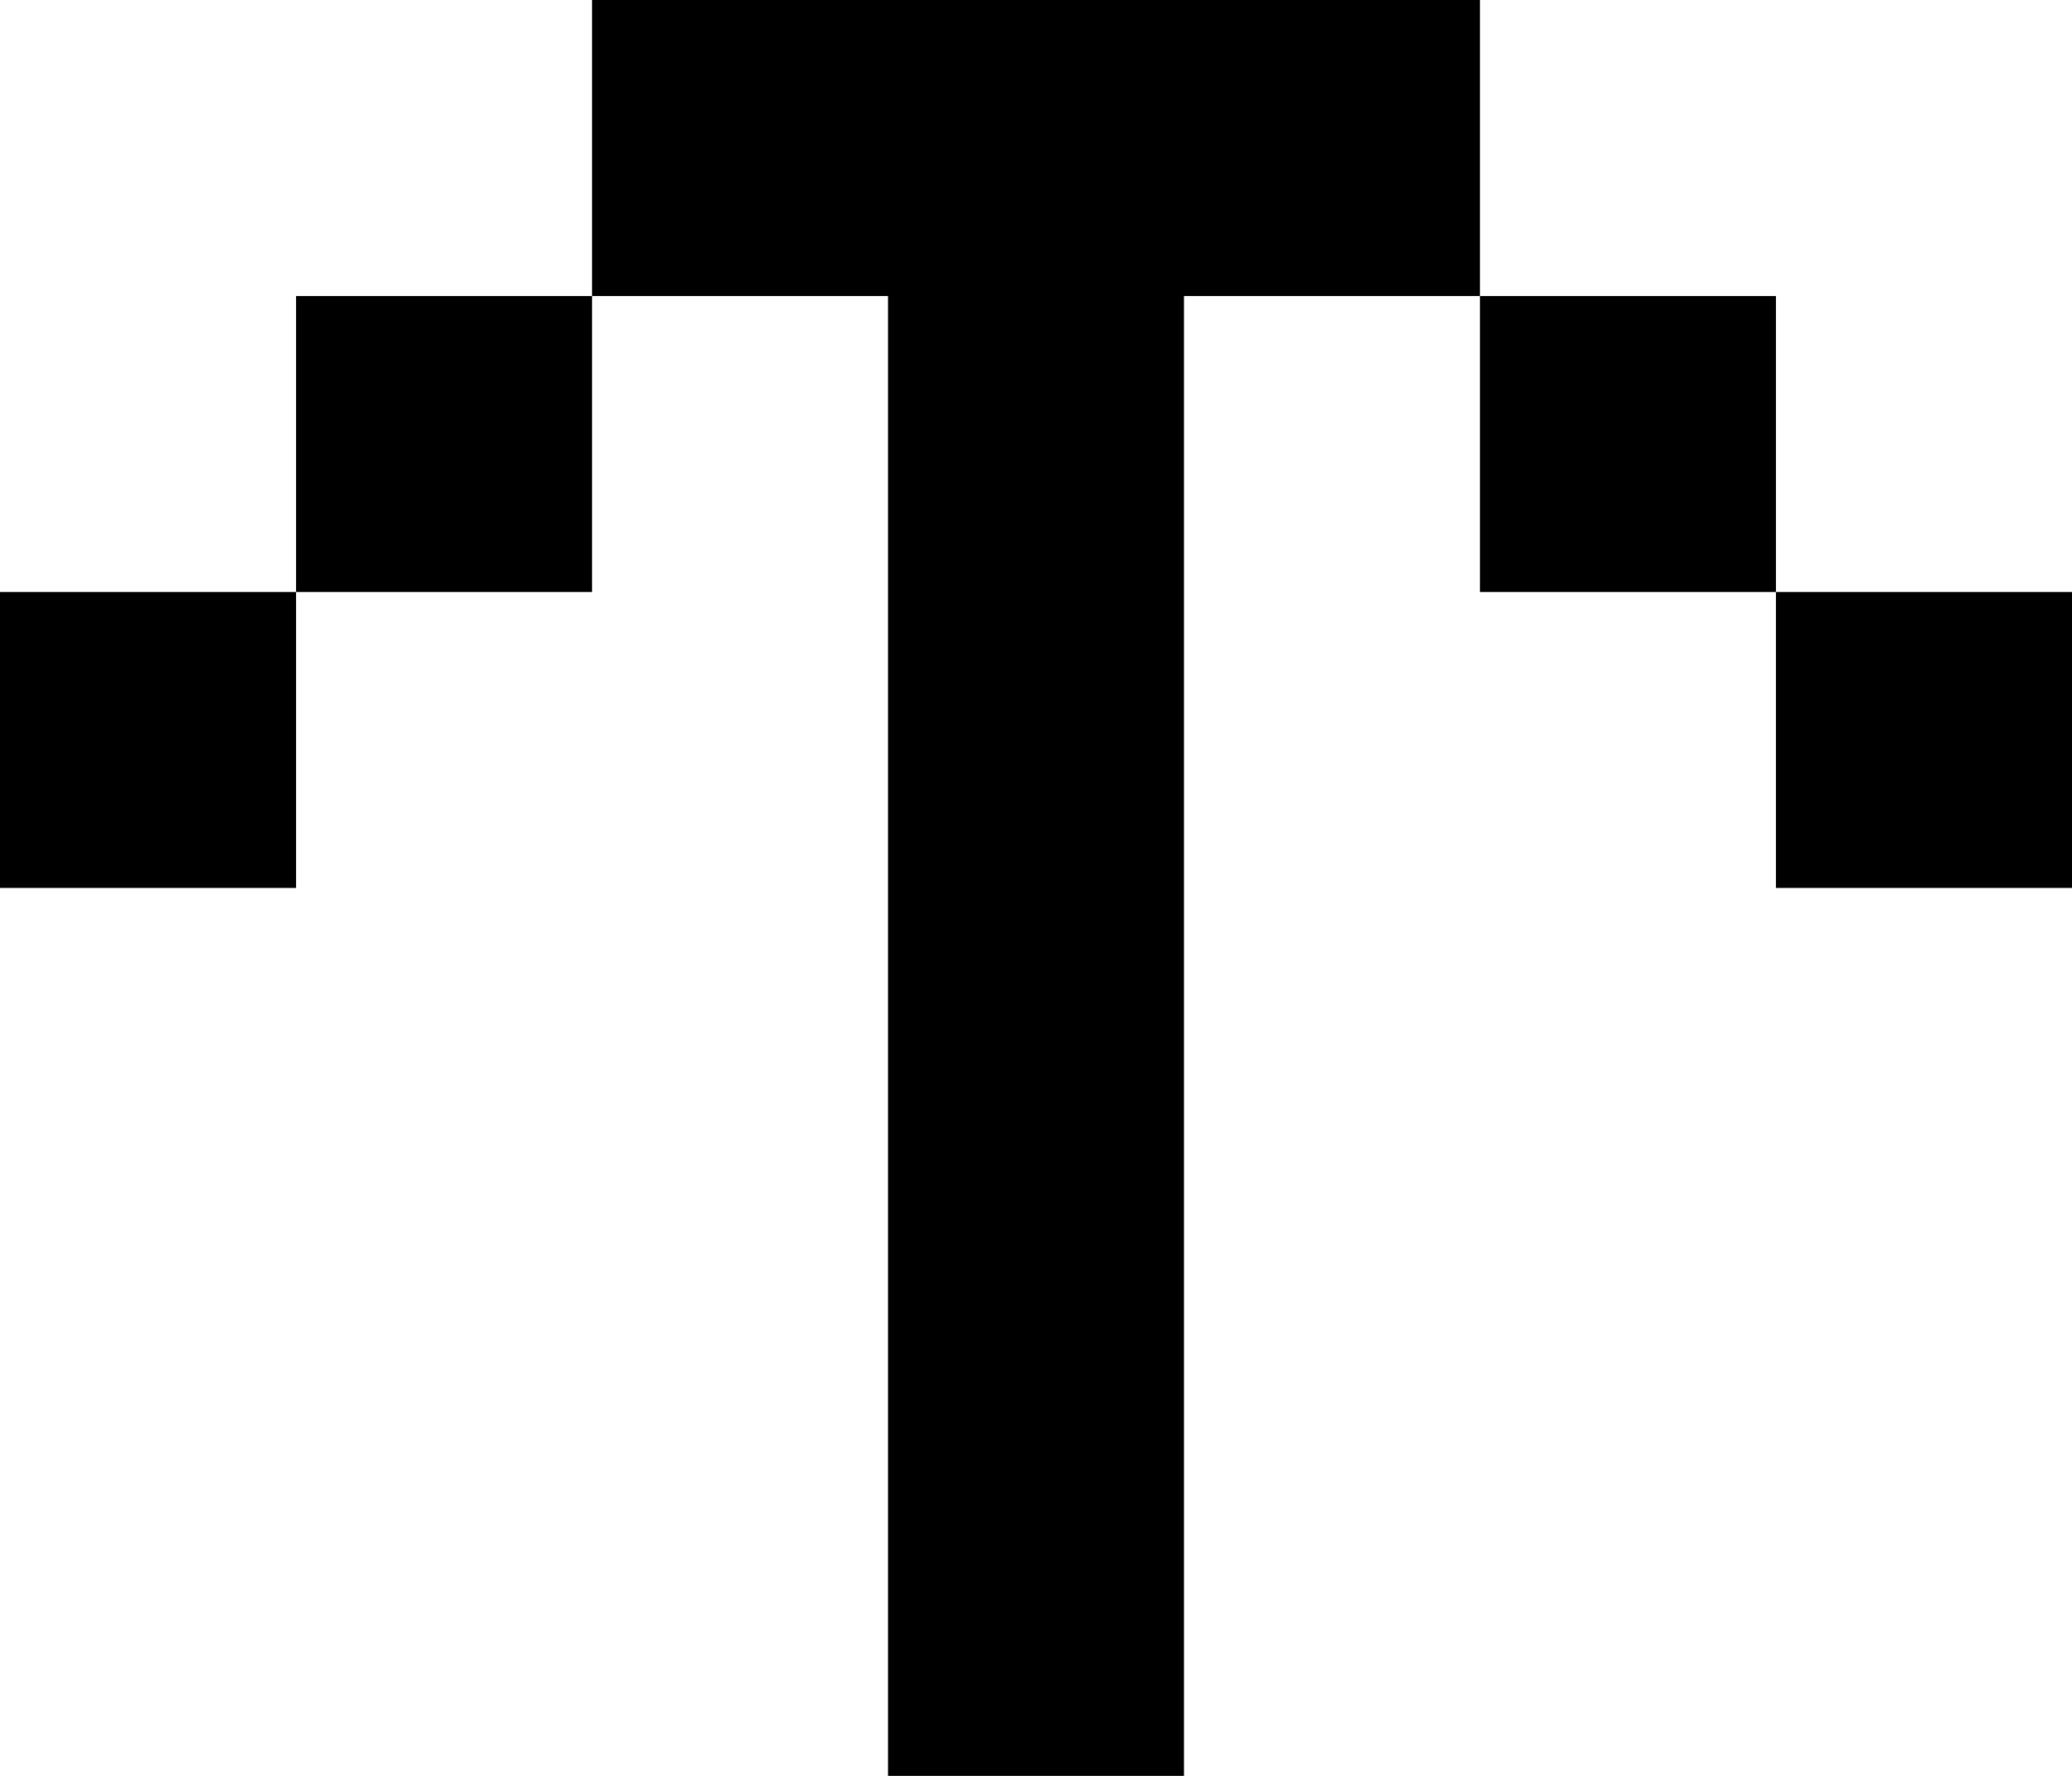 <svg class="" version="1.1" xmlns="http://www.w3.org/2000/svg" xmlns:xlink="http://www.w3.org/1999/xlink" x="0px" y="0px" width="14px" height="12px" viewBox="4 4 14 12"
    enable-background="new 4 4 14 12">
  <g class="svg-primary">
    <rect x="4" y="8" width="2" height="2"/>
    <rect x="6" y="6" width="2" height="2"/>
    <rect x="14" y="6" width="2" height="2"/>
    <rect x="16" y="8" width="2" height="2"/>
    <polygon points="8,4 14,4 14,6 12,6 12,16 10,16 10,6 8,6 "/>
  </g>
</svg>
